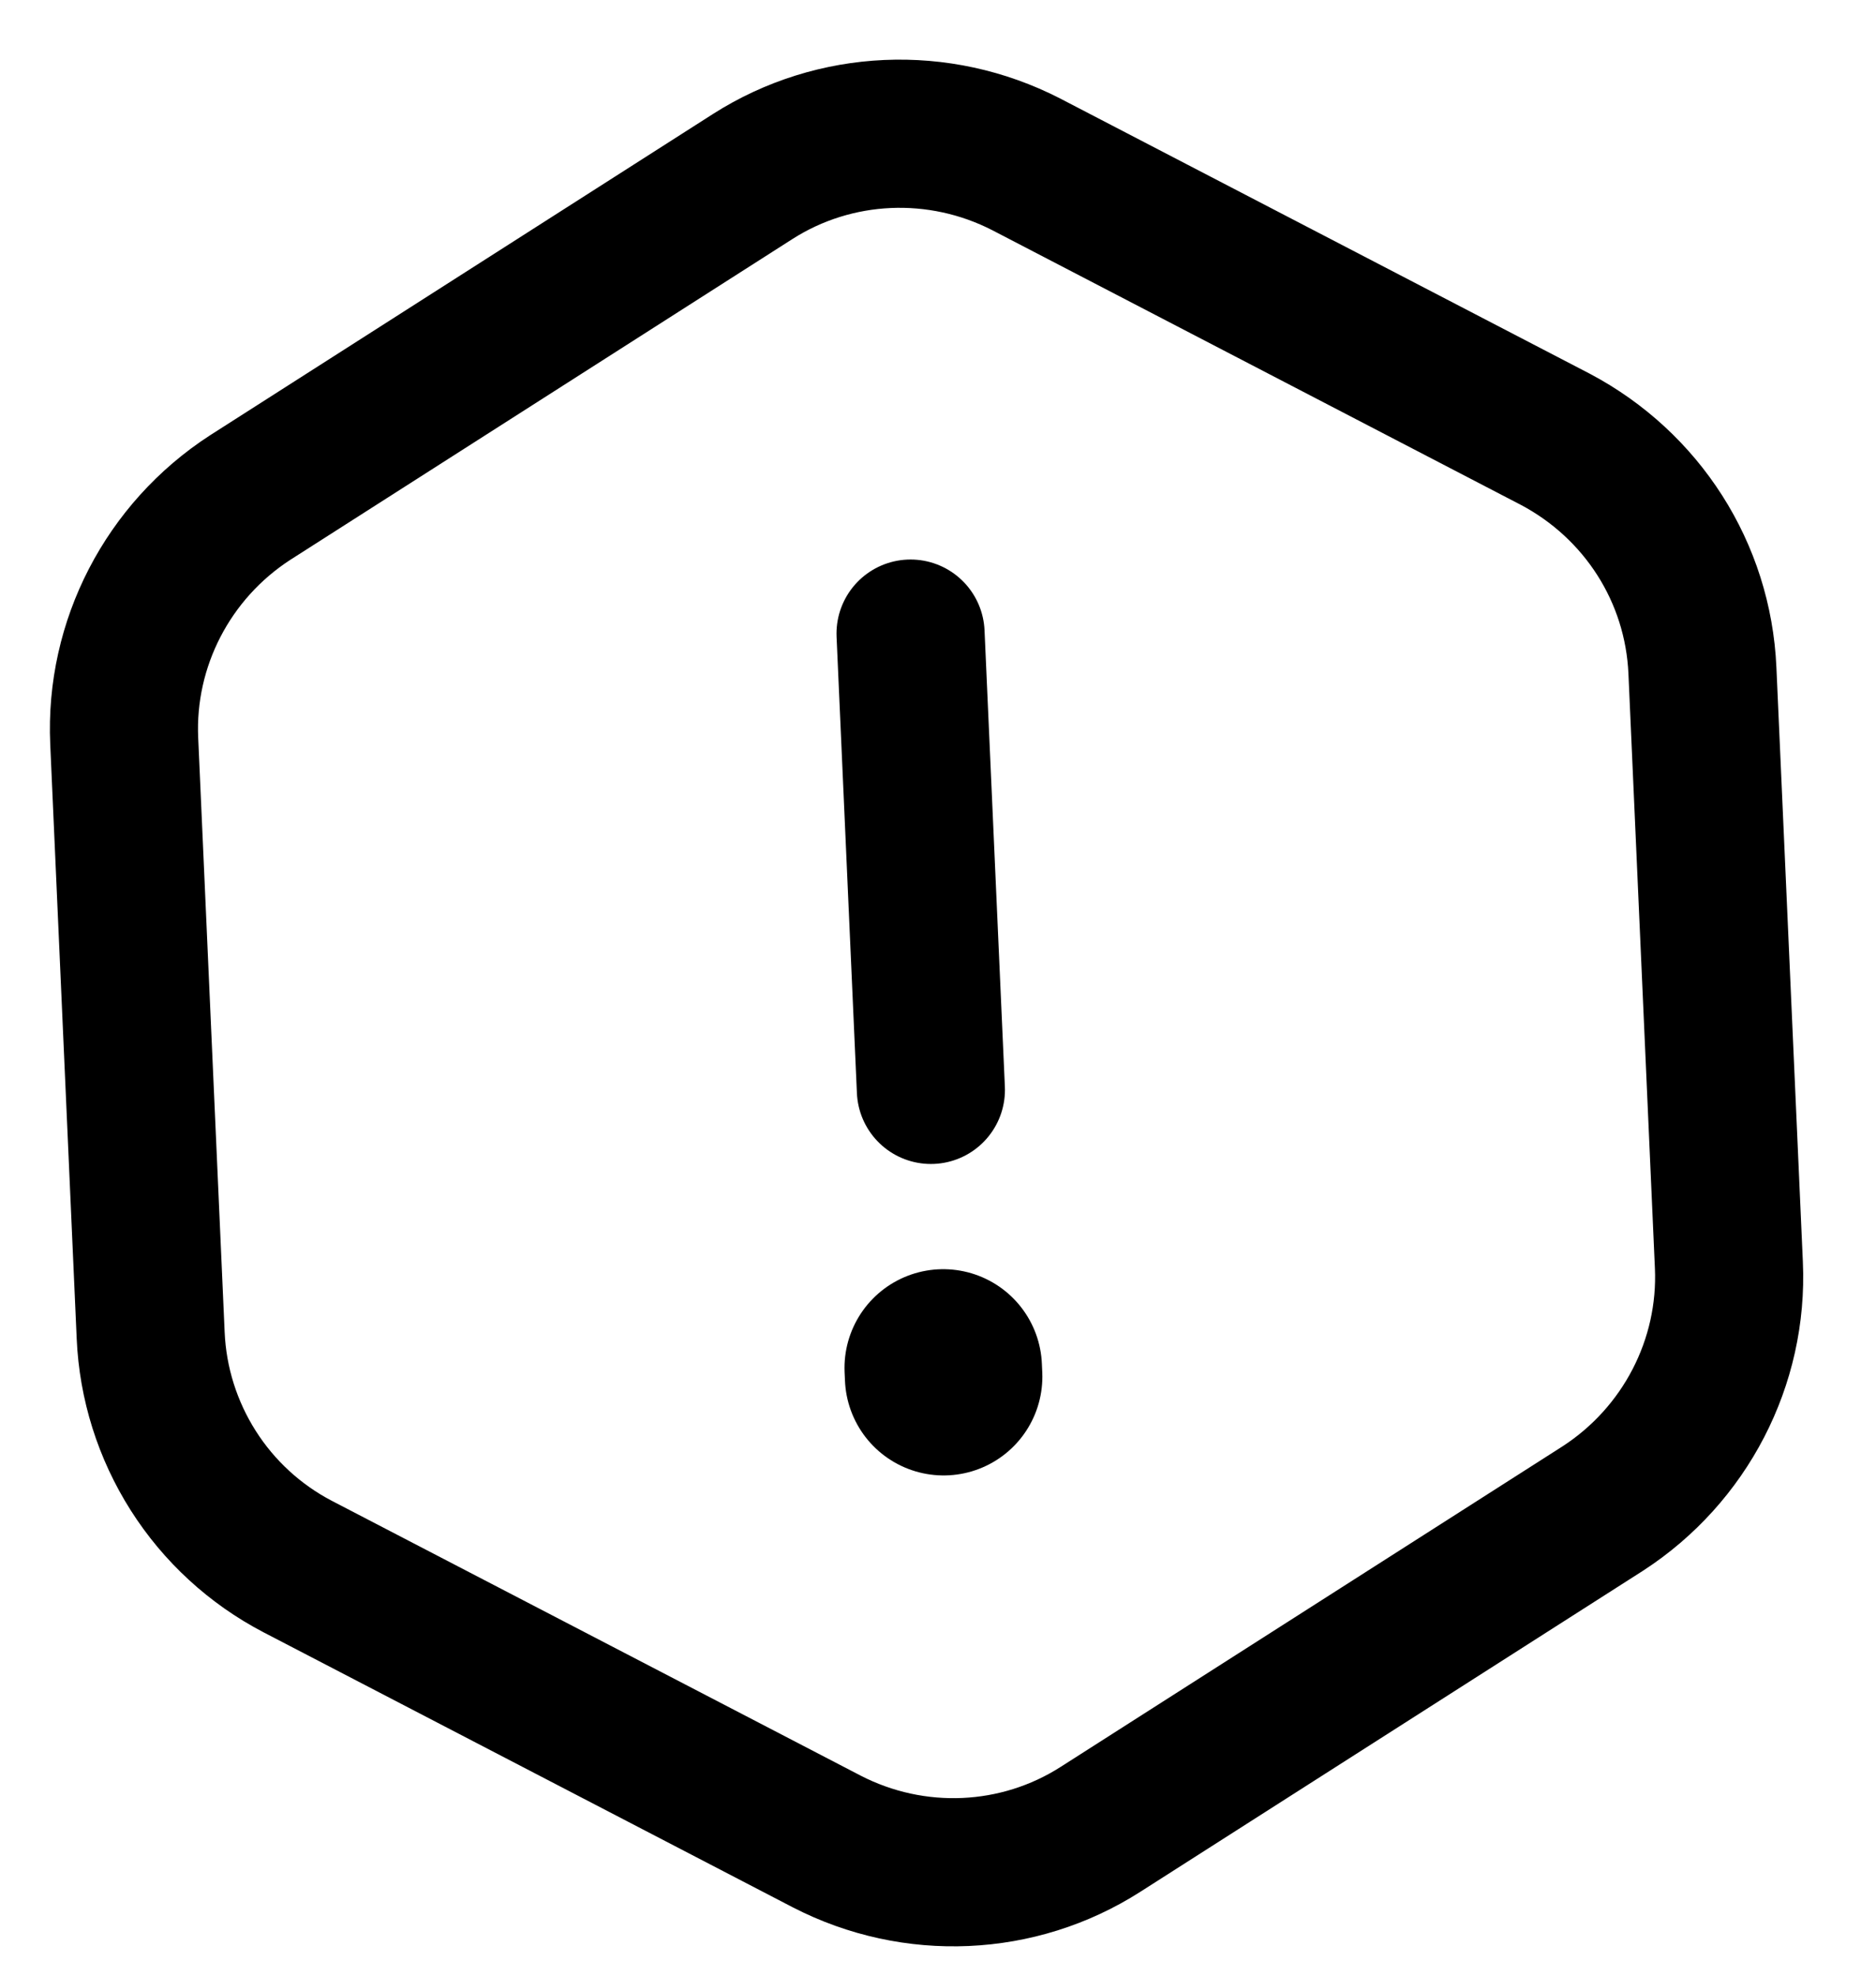 <svg viewBox="0 0 19 20" fill="none" xmlns="http://www.w3.org/2000/svg" class="svg"><path d="M9.222 6.414L9.428 11.033M17.242 6.788L17.51 12.806C17.554 13.791 17.067 14.729 16.236 15.269L11.145 18.519C10.314 19.05 9.258 19.097 8.374 18.642L3.014 15.858C2.583 15.633 2.218 15.298 1.957 14.887C1.696 14.476 1.547 14.004 1.526 13.518L1.258 7.501C1.214 6.516 1.701 5.577 2.532 5.038L7.623 1.787C8.454 1.257 9.51 1.21 10.394 1.664L15.754 4.448C16.63 4.912 17.198 5.794 17.242 6.788Z" stroke="currentColor" stroke-width="1.5" stroke-linecap="round" stroke-linejoin="round"/><path d="M9.553 13.848L9.557 13.936" stroke="currentColor" stroke-width="2" stroke-linecap="round" stroke-linejoin="round"/></svg>